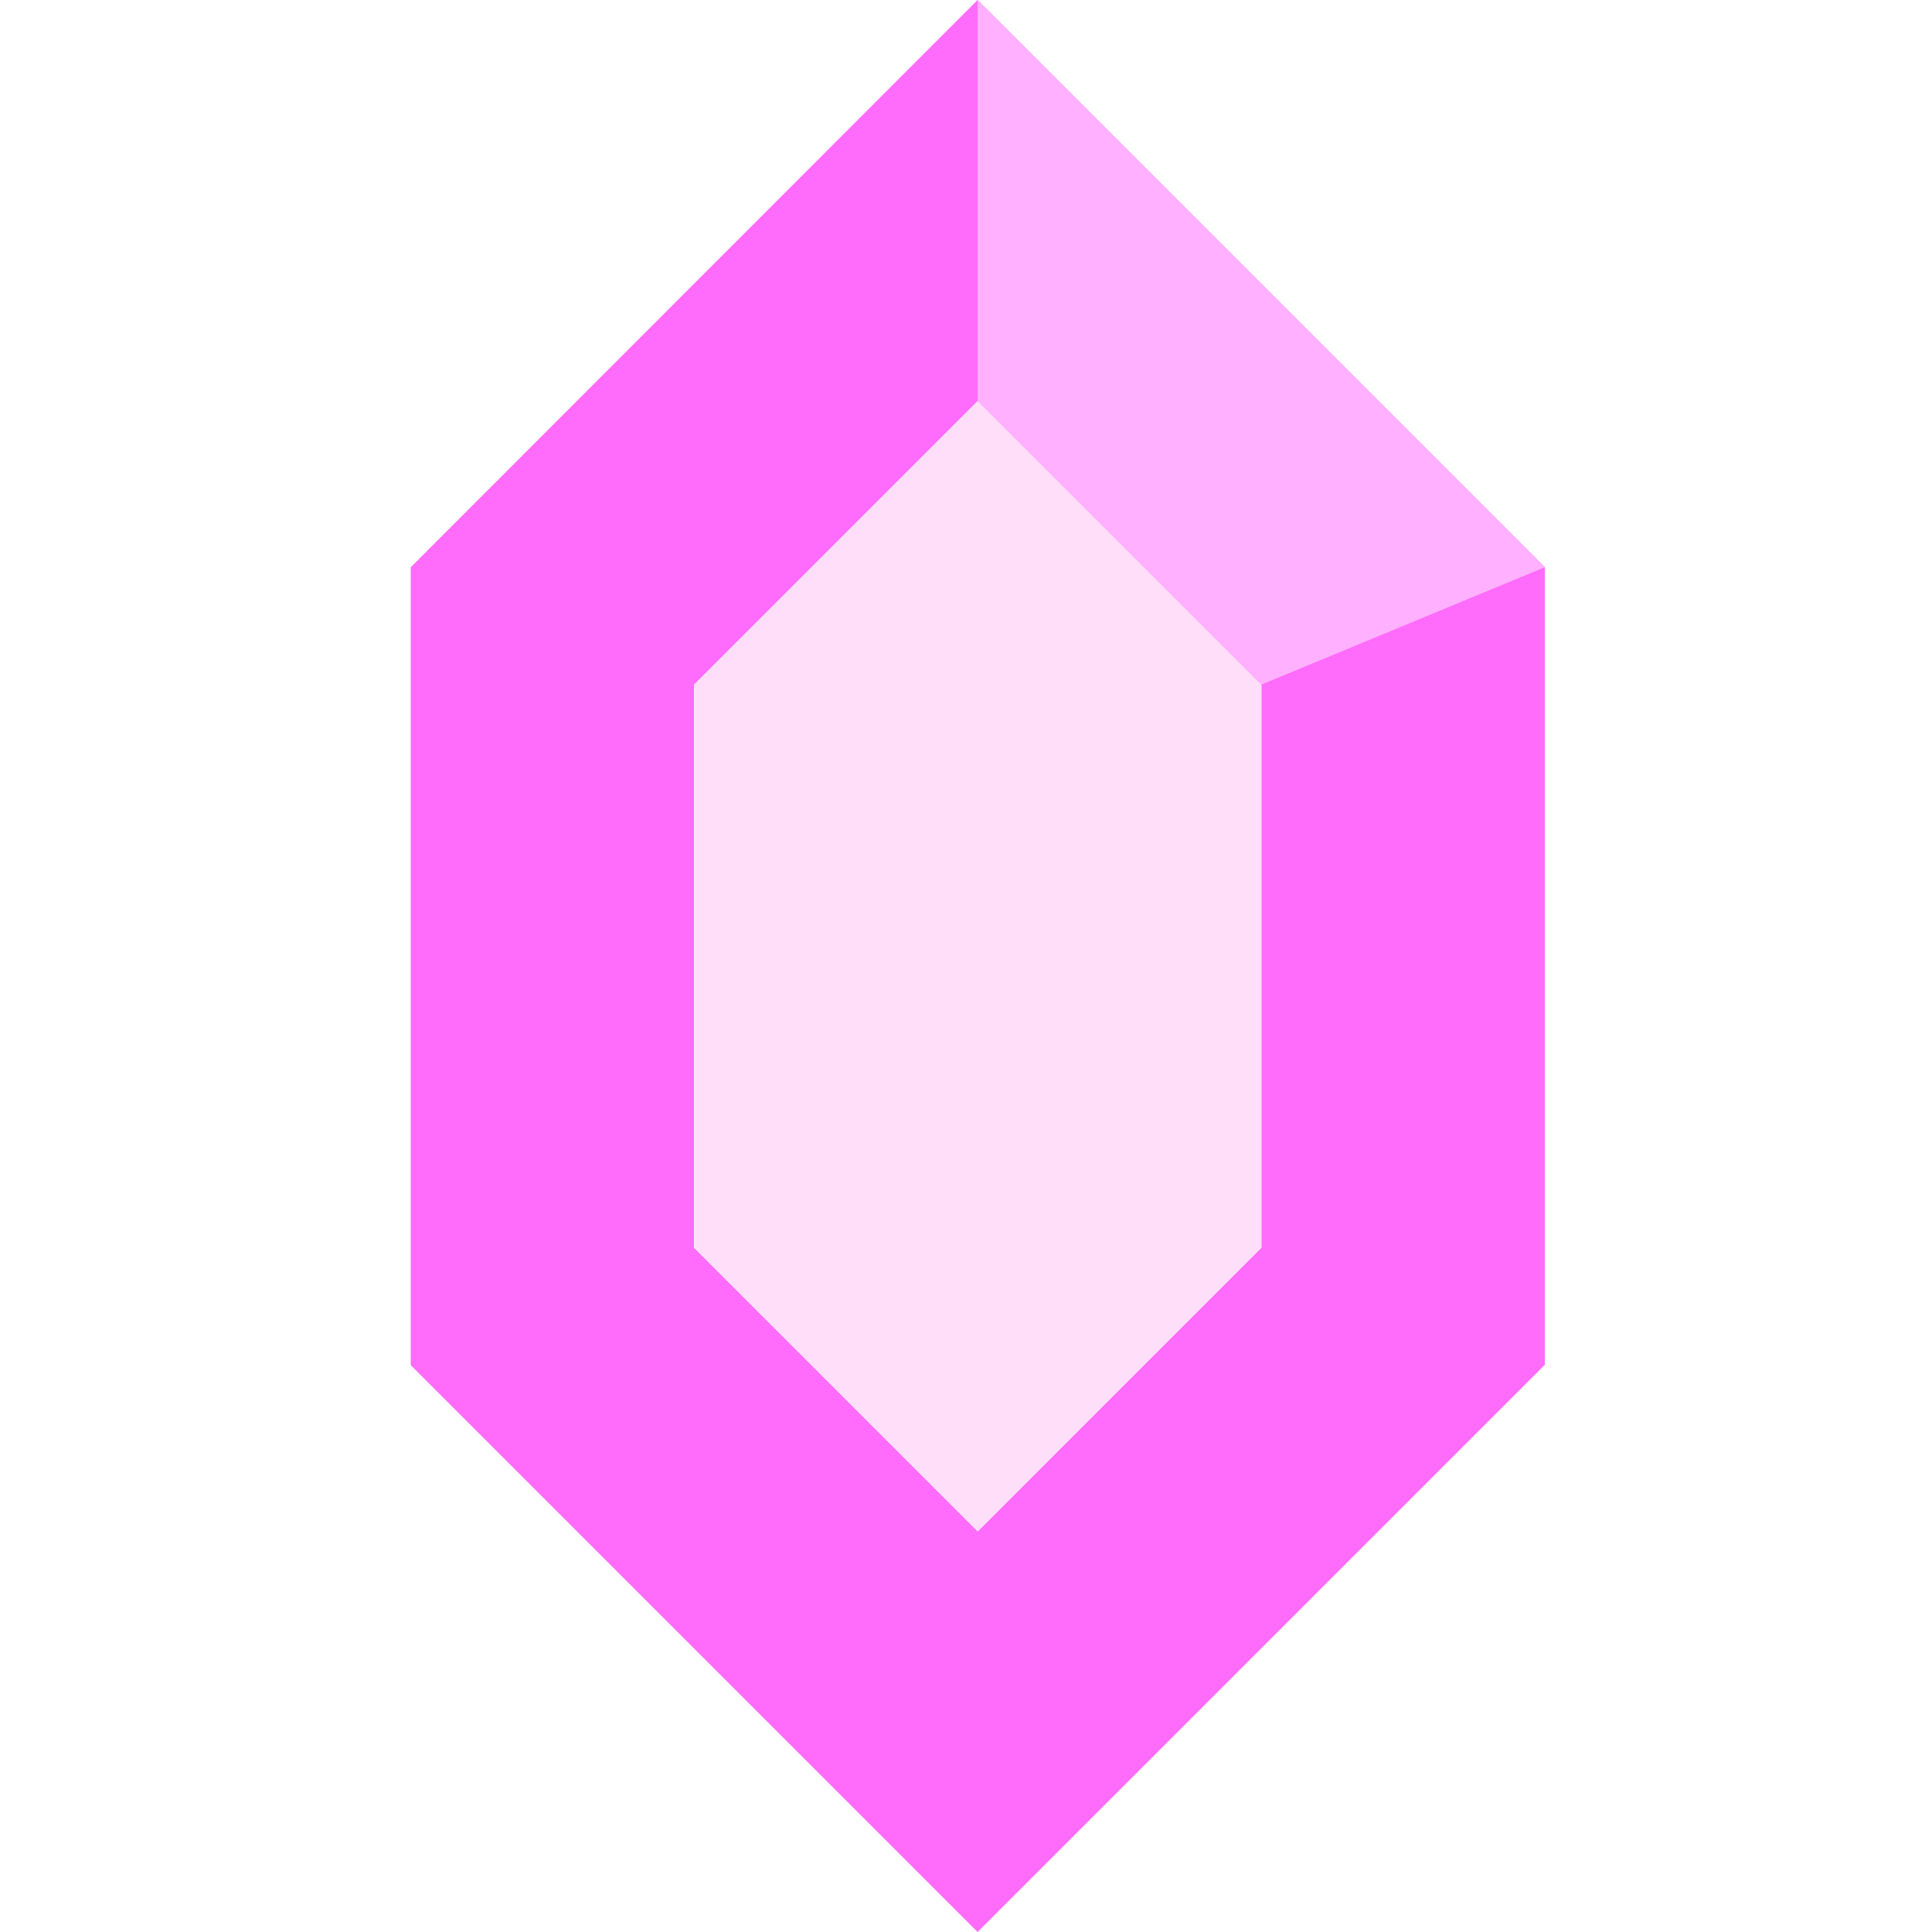 <?xml version="1.0" encoding="utf-8"?>
<!-- Generator: Adobe Illustrator 26.2.1, SVG Export Plug-In . SVG Version: 6.00 Build 0)  -->
<svg version="1.1" id="Слой_1" xmlns="http://www.w3.org/2000/svg" xmlns:xlink="http://www.w3.org/1999/xlink" x="0px" y="0px"
	 viewBox="0 0 50 50" style="enable-background:new 0 0 50 50;" xml:space="preserve">
<style type="text/css">
	.st0{fill:#FF6BFA;}
	.st1{fill:#FFDEF9;}
	.st2{fill:#FFB0FF;}
</style>
<path class="st0" d="M25.3,0L10.63,14.68v20.65L25.3,50l14.68-14.68V14.68L25.3,0z M32.64,32.26l-7.34,7.37l-7.34-7.34V17.72
	l7.34-7.34l7.34,7.34V32.26z"/>
<path class="st1" d="M17.97,17.72v14.57l7.34,7.34l7.34-7.34V17.72l-7.34-7.34L17.97,17.72z"/>
<path class="st2" d="M25.3,0v10.38l7.34,7.34l7.34-3.04L25.3,0z"/>
</svg>
